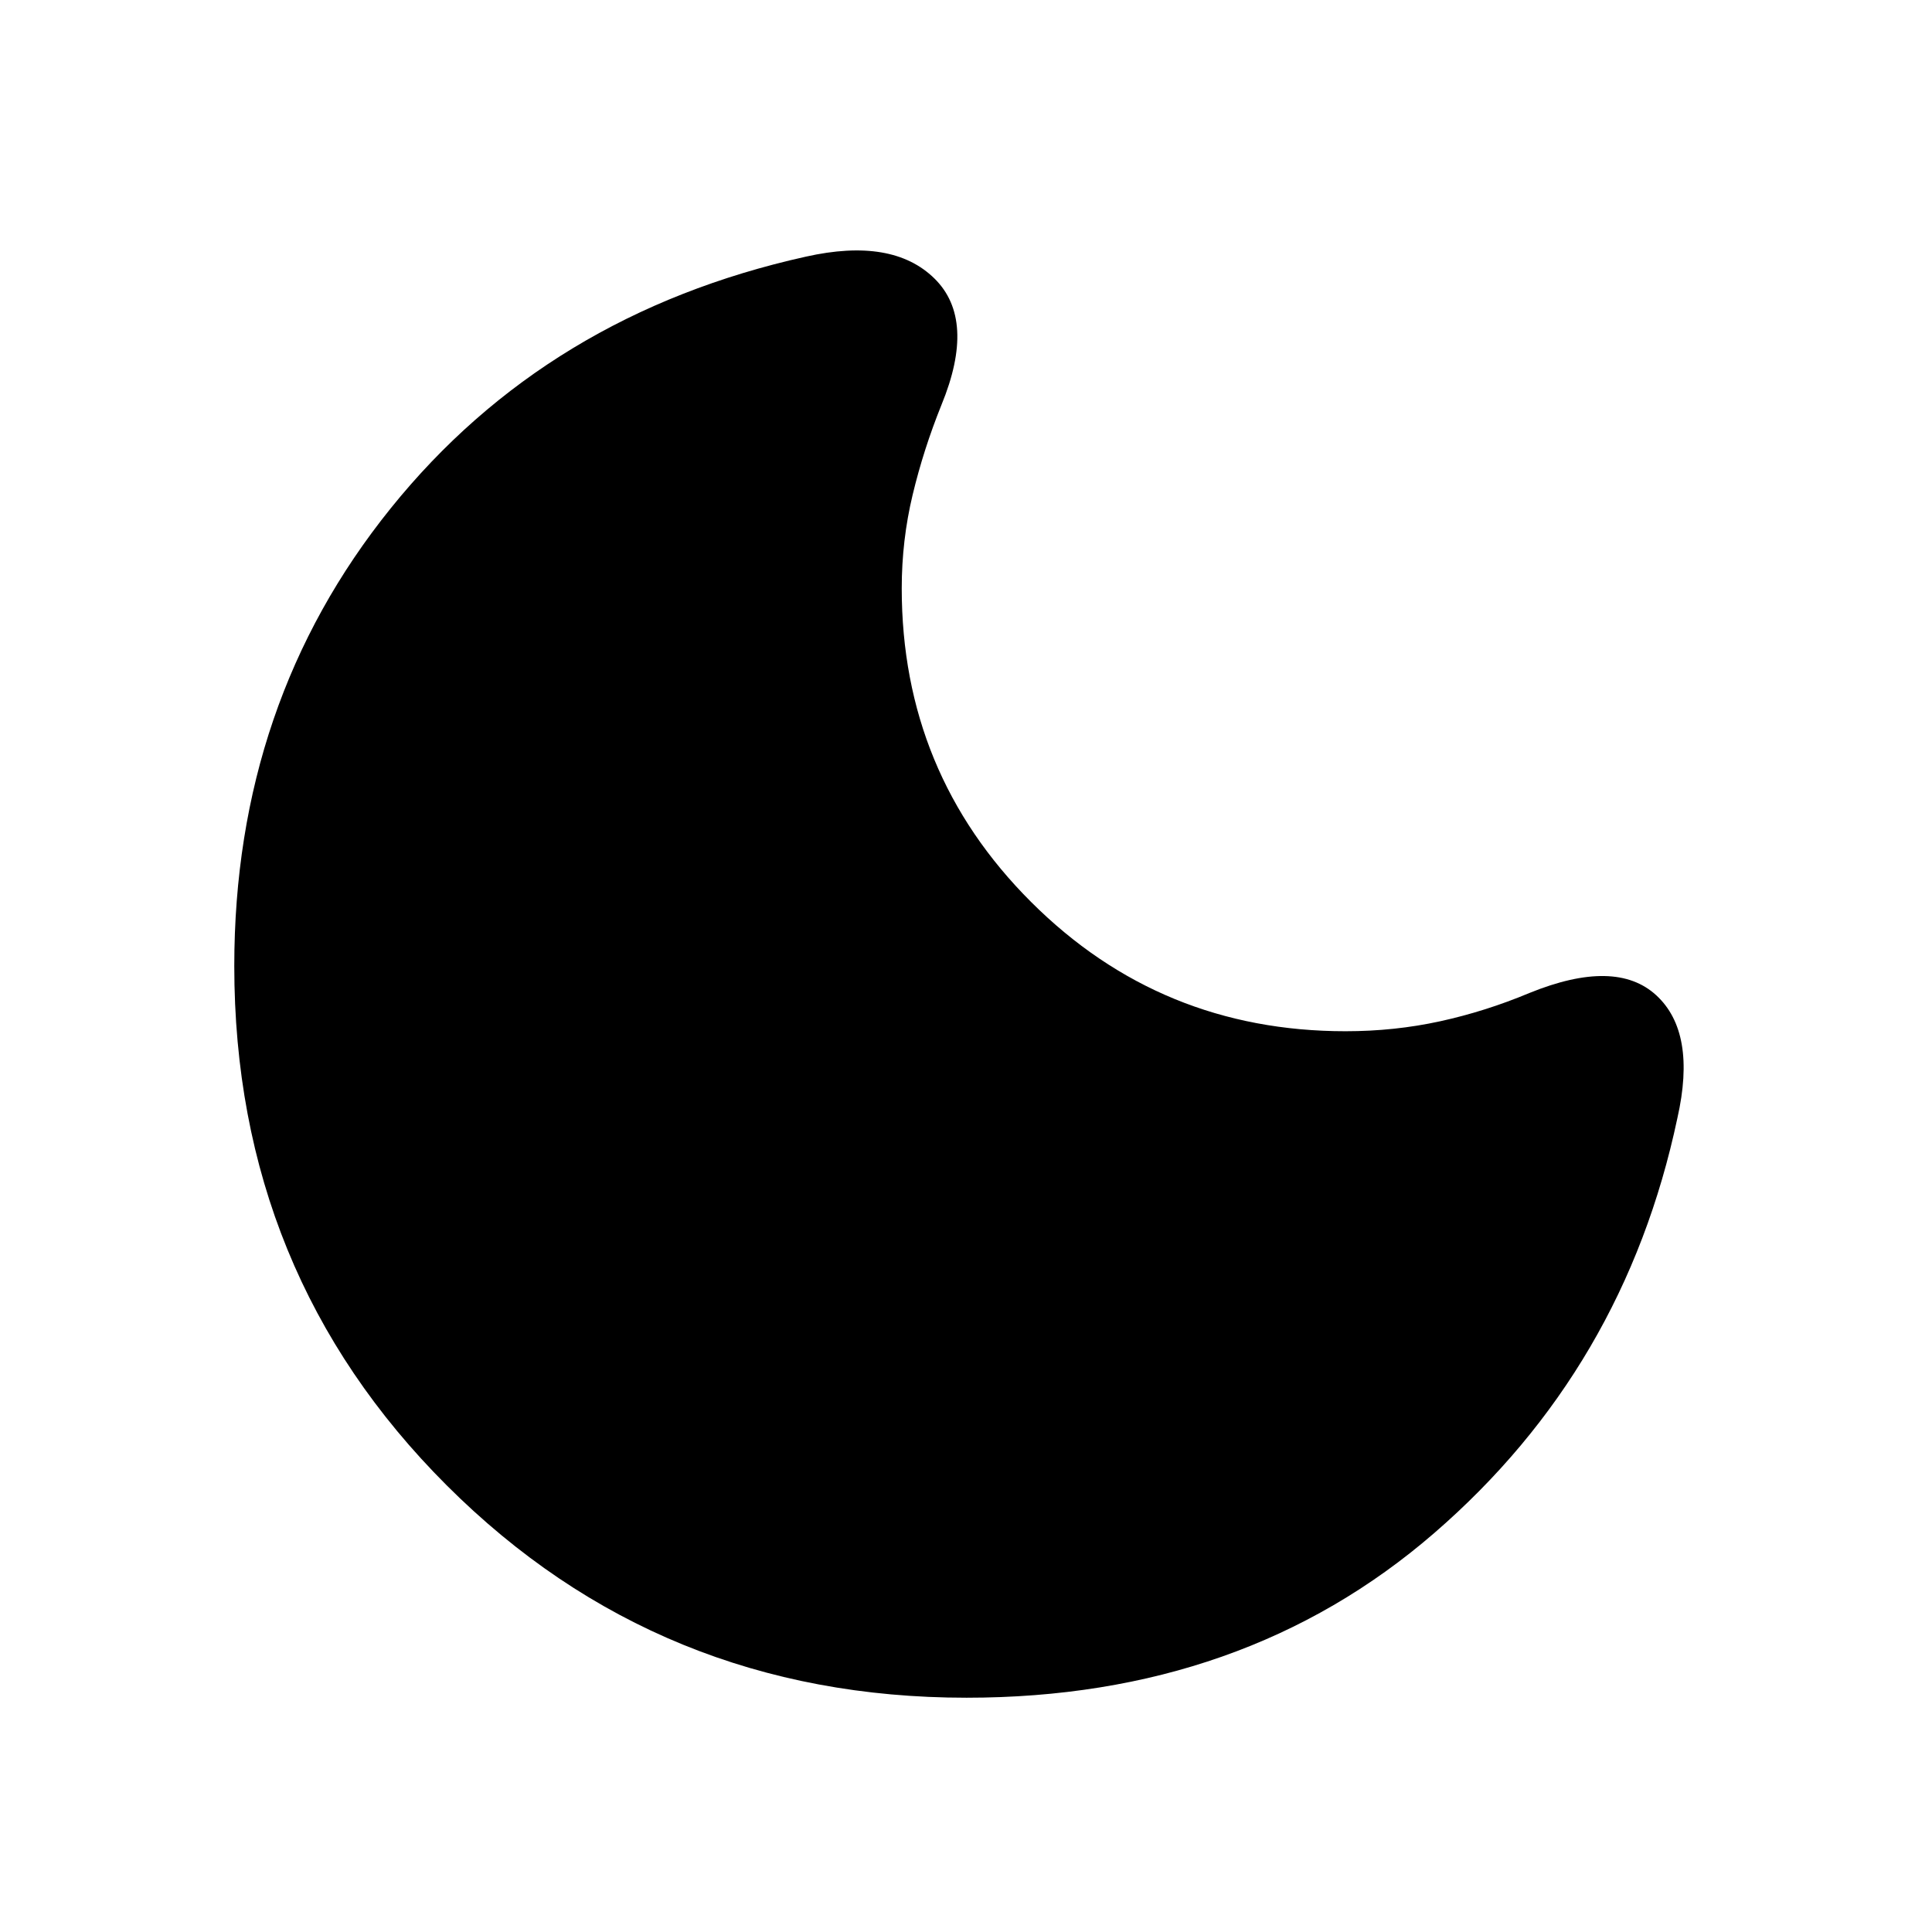 <svg xmlns="http://www.w3.org/2000/svg" height="20" viewBox="0 -960 960 960" width="20"><path d="M480.239-116.413q-152.63 0-258.228-105.478Q116.413-327.37 116.413-480q0-130.935 77.739-227.435t206.304-125.043q43.022-9.631 63.87 10.869t3.478 62.805q-8.891 22.043-14.315 44.652-5.424 22.608-5.424 46.5 0 91.674 64.316 155.869 64.315 64.196 156.228 64.196 24.369 0 46.978-4.946 22.609-4.945 44.413-14.076 42.826-17.369 62.967 1.142 20.142 18.511 10.511 61.054Q807.174-280 712.63-198.206q-94.543 81.793-232.391 81.793Z"/></svg>